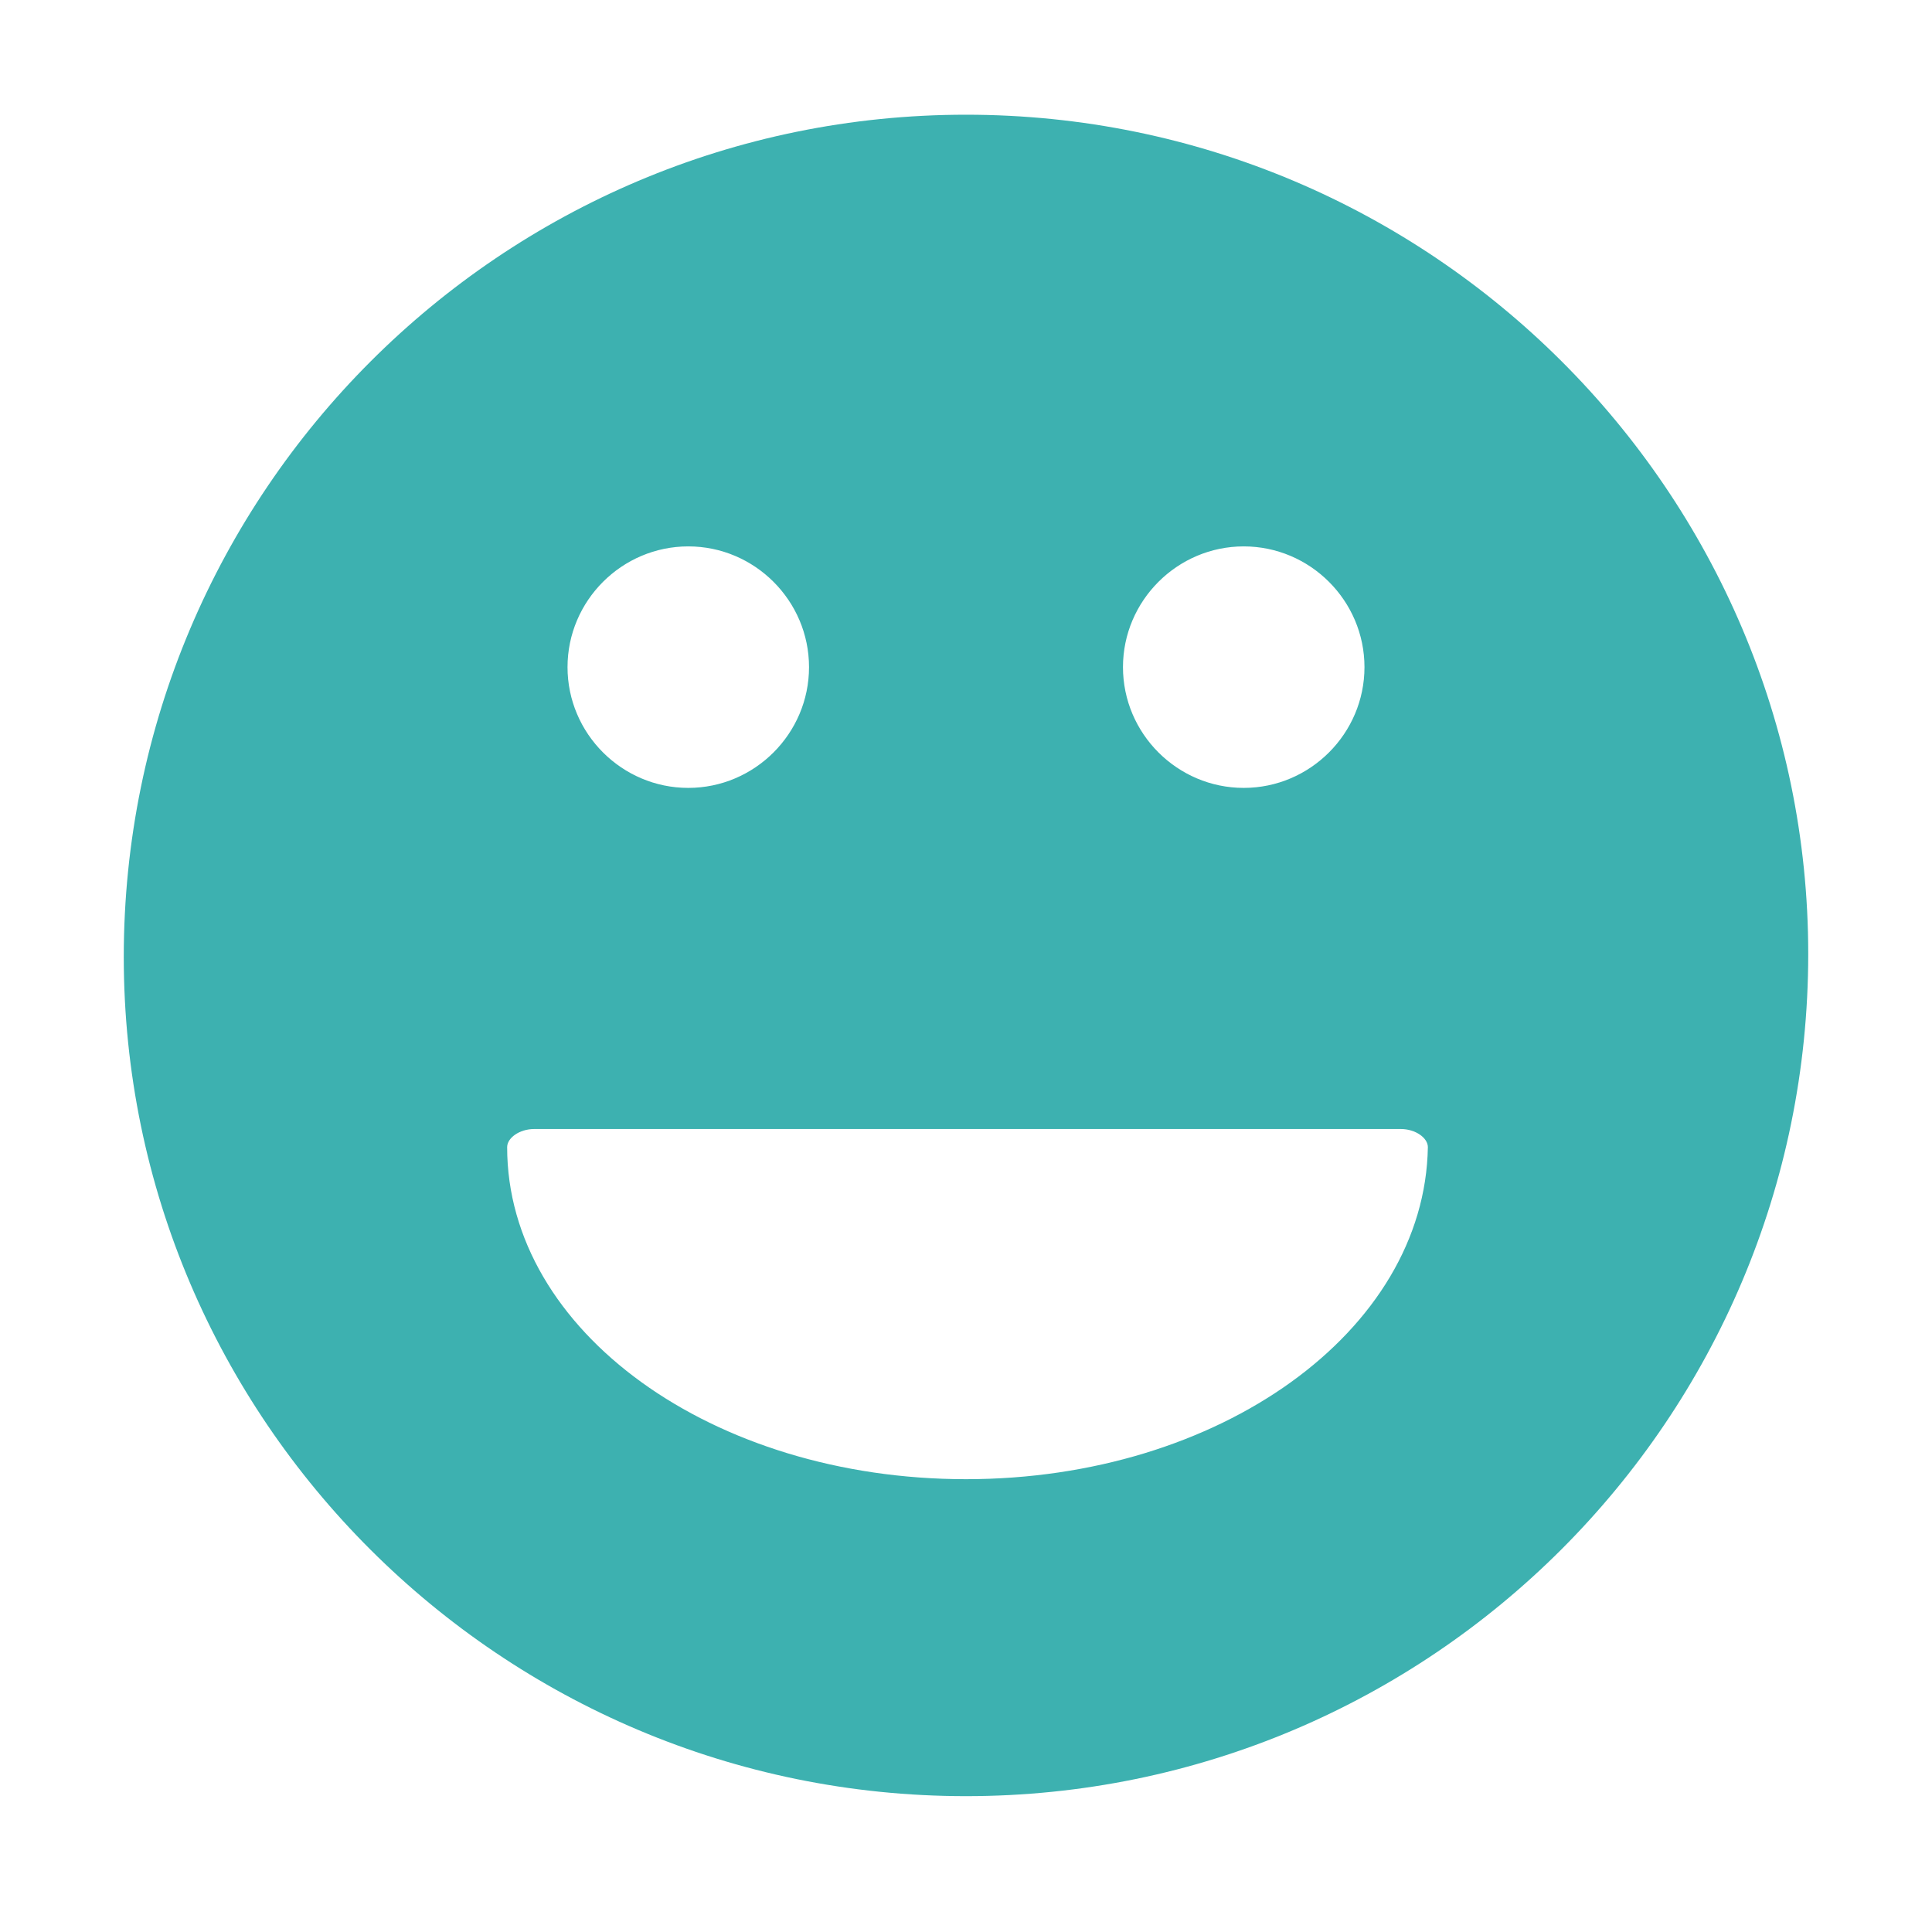 <?xml version="1.0" encoding="utf-8"?>
<!-- Generator: Adobe Illustrator 22.1.0, SVG Export Plug-In . SVG Version: 6.00 Build 0)  -->
<svg version="1.1" id="图层_1" xmlns="http://www.w3.org/2000/svg" xmlns:xlink="http://www.w3.org/1999/xlink" x="0px" y="0px"
	 viewBox="0 0 64 64" style="enable-background:new 0 0 64 64;" xml:space="preserve">
<style type="text/css">
	.st0{fill:#3db1b0;}
</style>
<path class="st0" d="M32,3.8C16.6,3.8,4.1,16.3,4.1,31.7C4.1,47,16.6,59.5,32,59.5c15.4,0,27.9-12.5,27.9-27.9
	C59.9,16.3,47.4,3.8,32,3.8z M41.2,18.1c2.2,0,4,1.8,4,4c0,2.2-1.8,4-4,4c-2.2,0-4-1.8-4-4C37.2,19.9,39,18.1,41.2,18.1z M22.8,18.1
	c2.2,0,4,1.8,4,4c0,2.2-1.8,4-4,4c-2.2,0-4-1.8-4-4C18.8,19.9,20.6,18.1,22.8,18.1z M32,49L32,49c-8.4,0-15.2-4.9-15.2-11
	c0-0.3,0.4-0.6,0.9-0.6h28.7c0.5,0,0.9,0.3,0.9,0.6C47.2,44.1,40.4,49,32,49z"/>
</svg>
